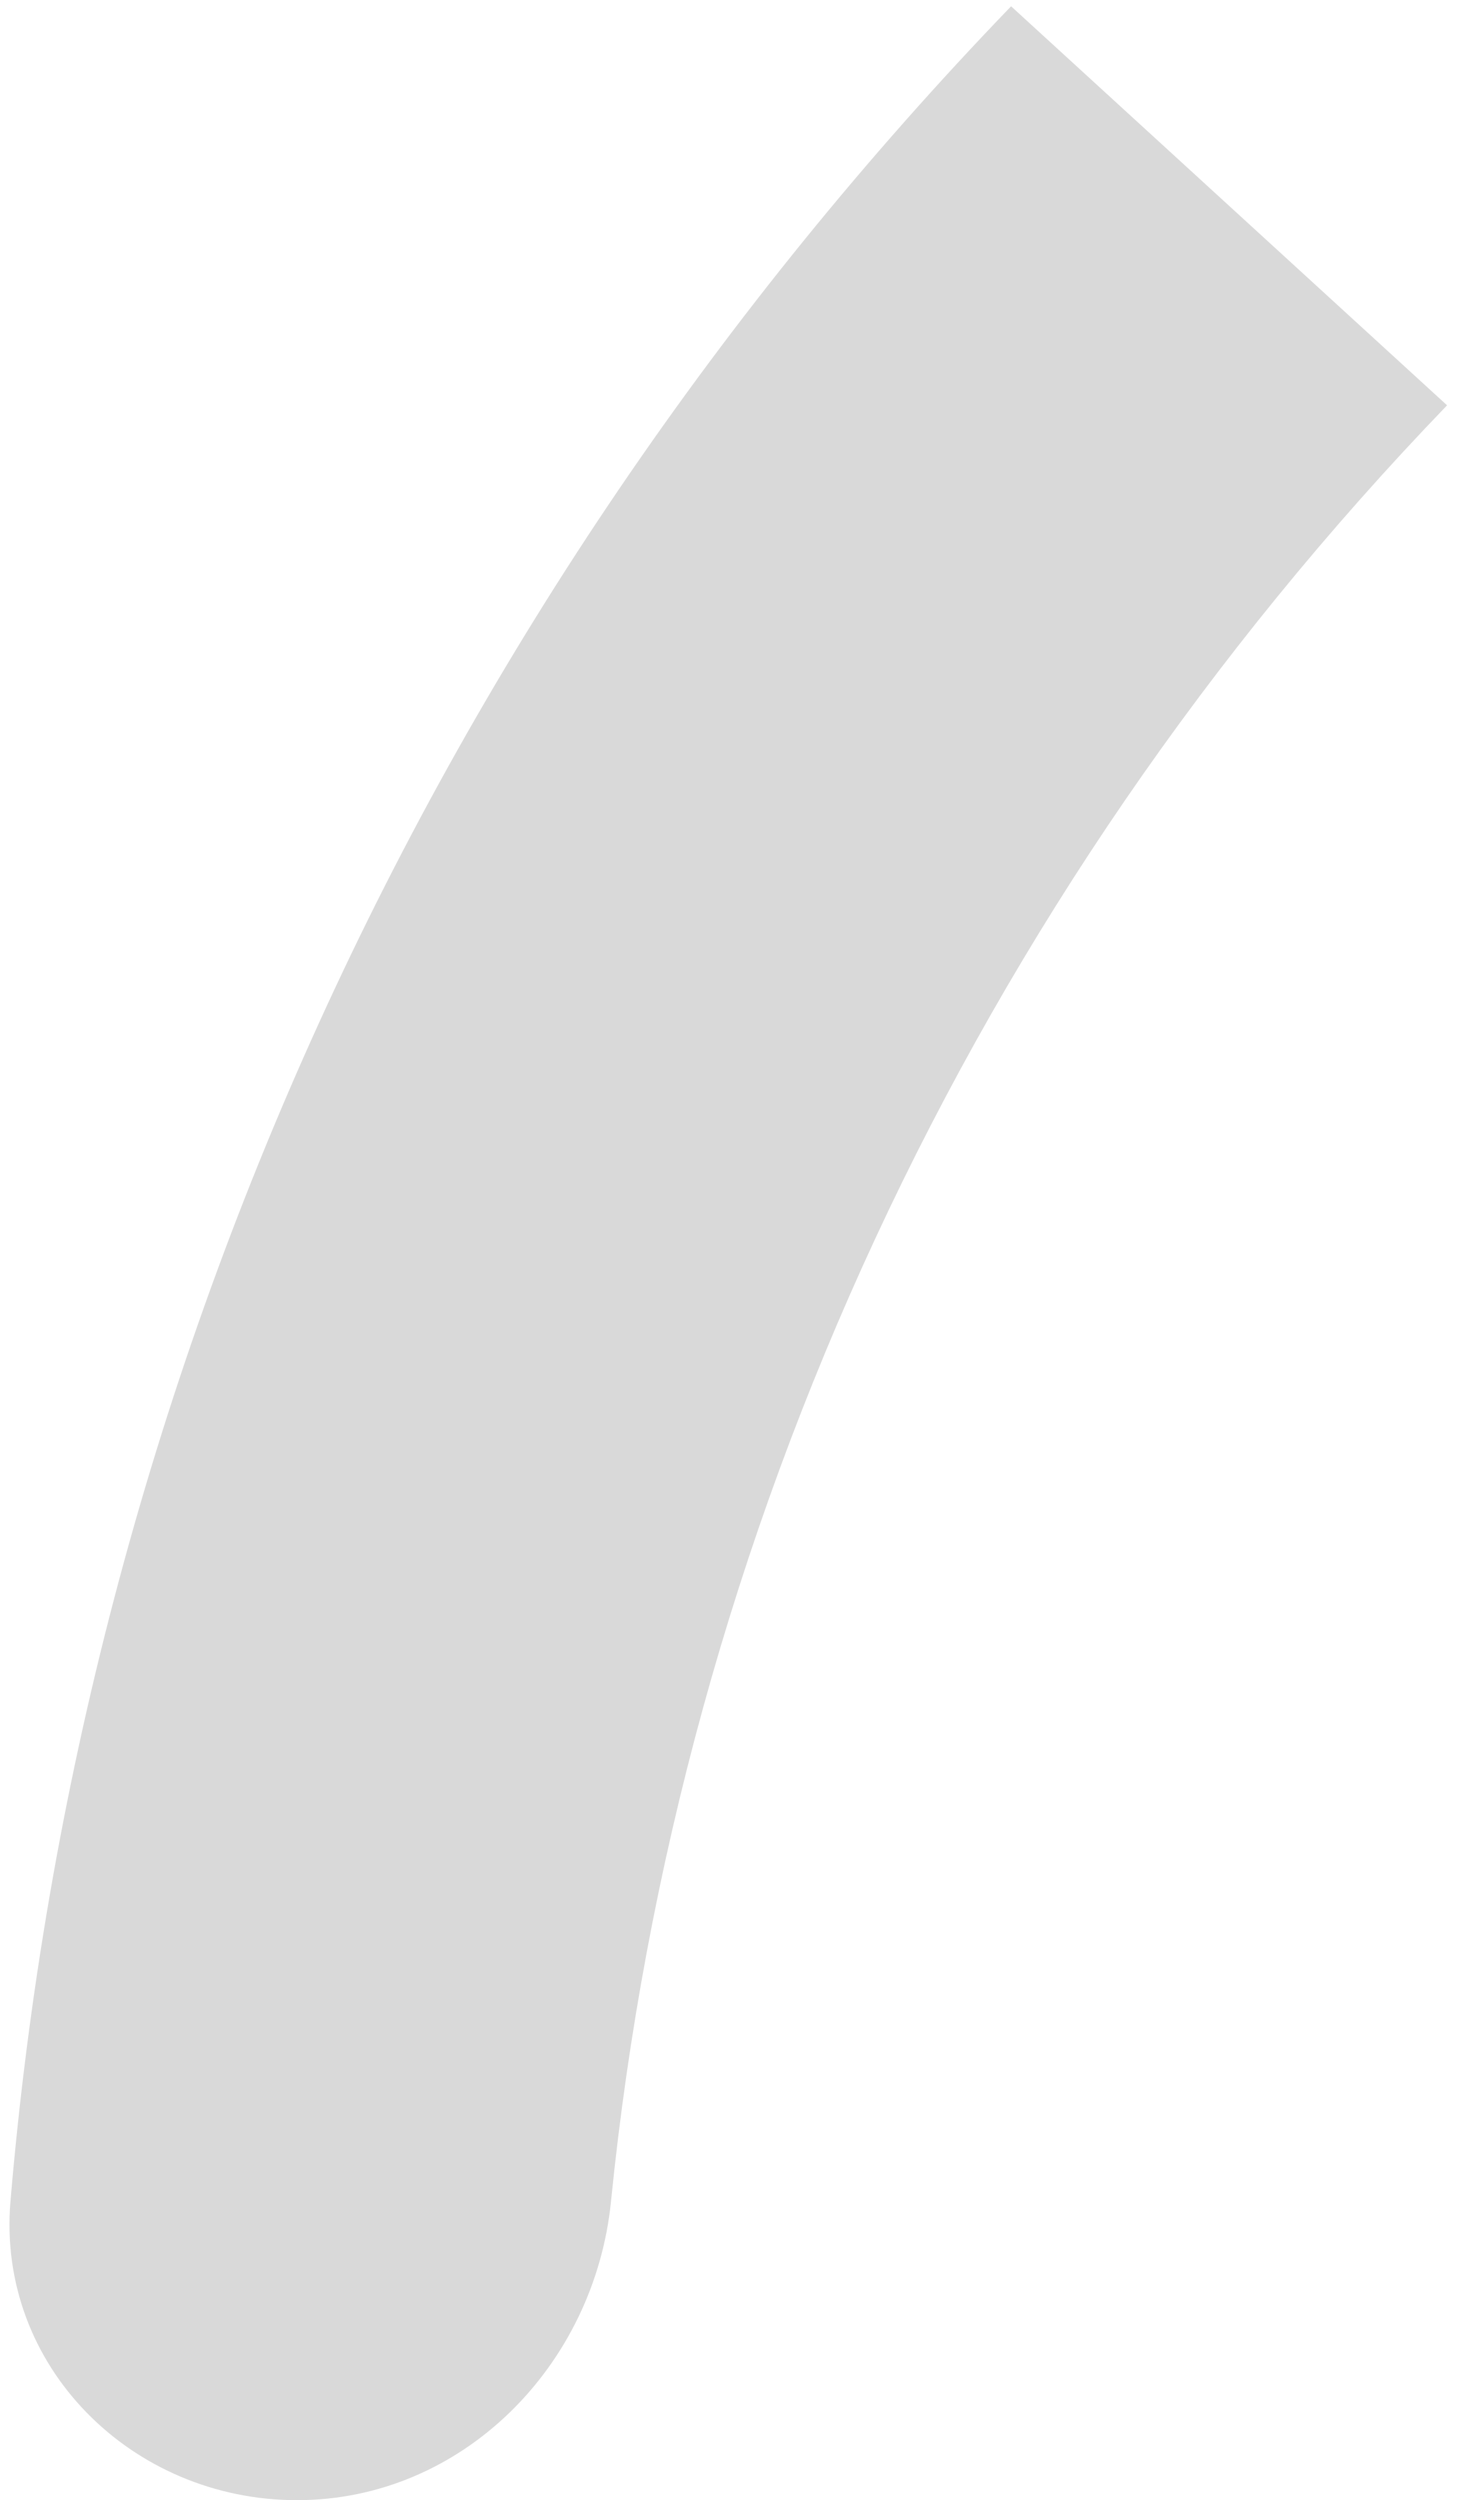 <svg width="41" height="70" viewBox="0 0 41 70" fill="none" xmlns="http://www.w3.org/2000/svg">
<path d="M8.316 70C3.69 70 -0.097 66.243 0.293 61.634C2.226 38.733 12.056 17.045 28.316 0.176L40.526 11.348C27.185 25.19 18.997 42.895 17.111 61.638C16.648 66.241 12.941 70 8.316 70Z" fill="#D9D9D9"/>
</svg>
